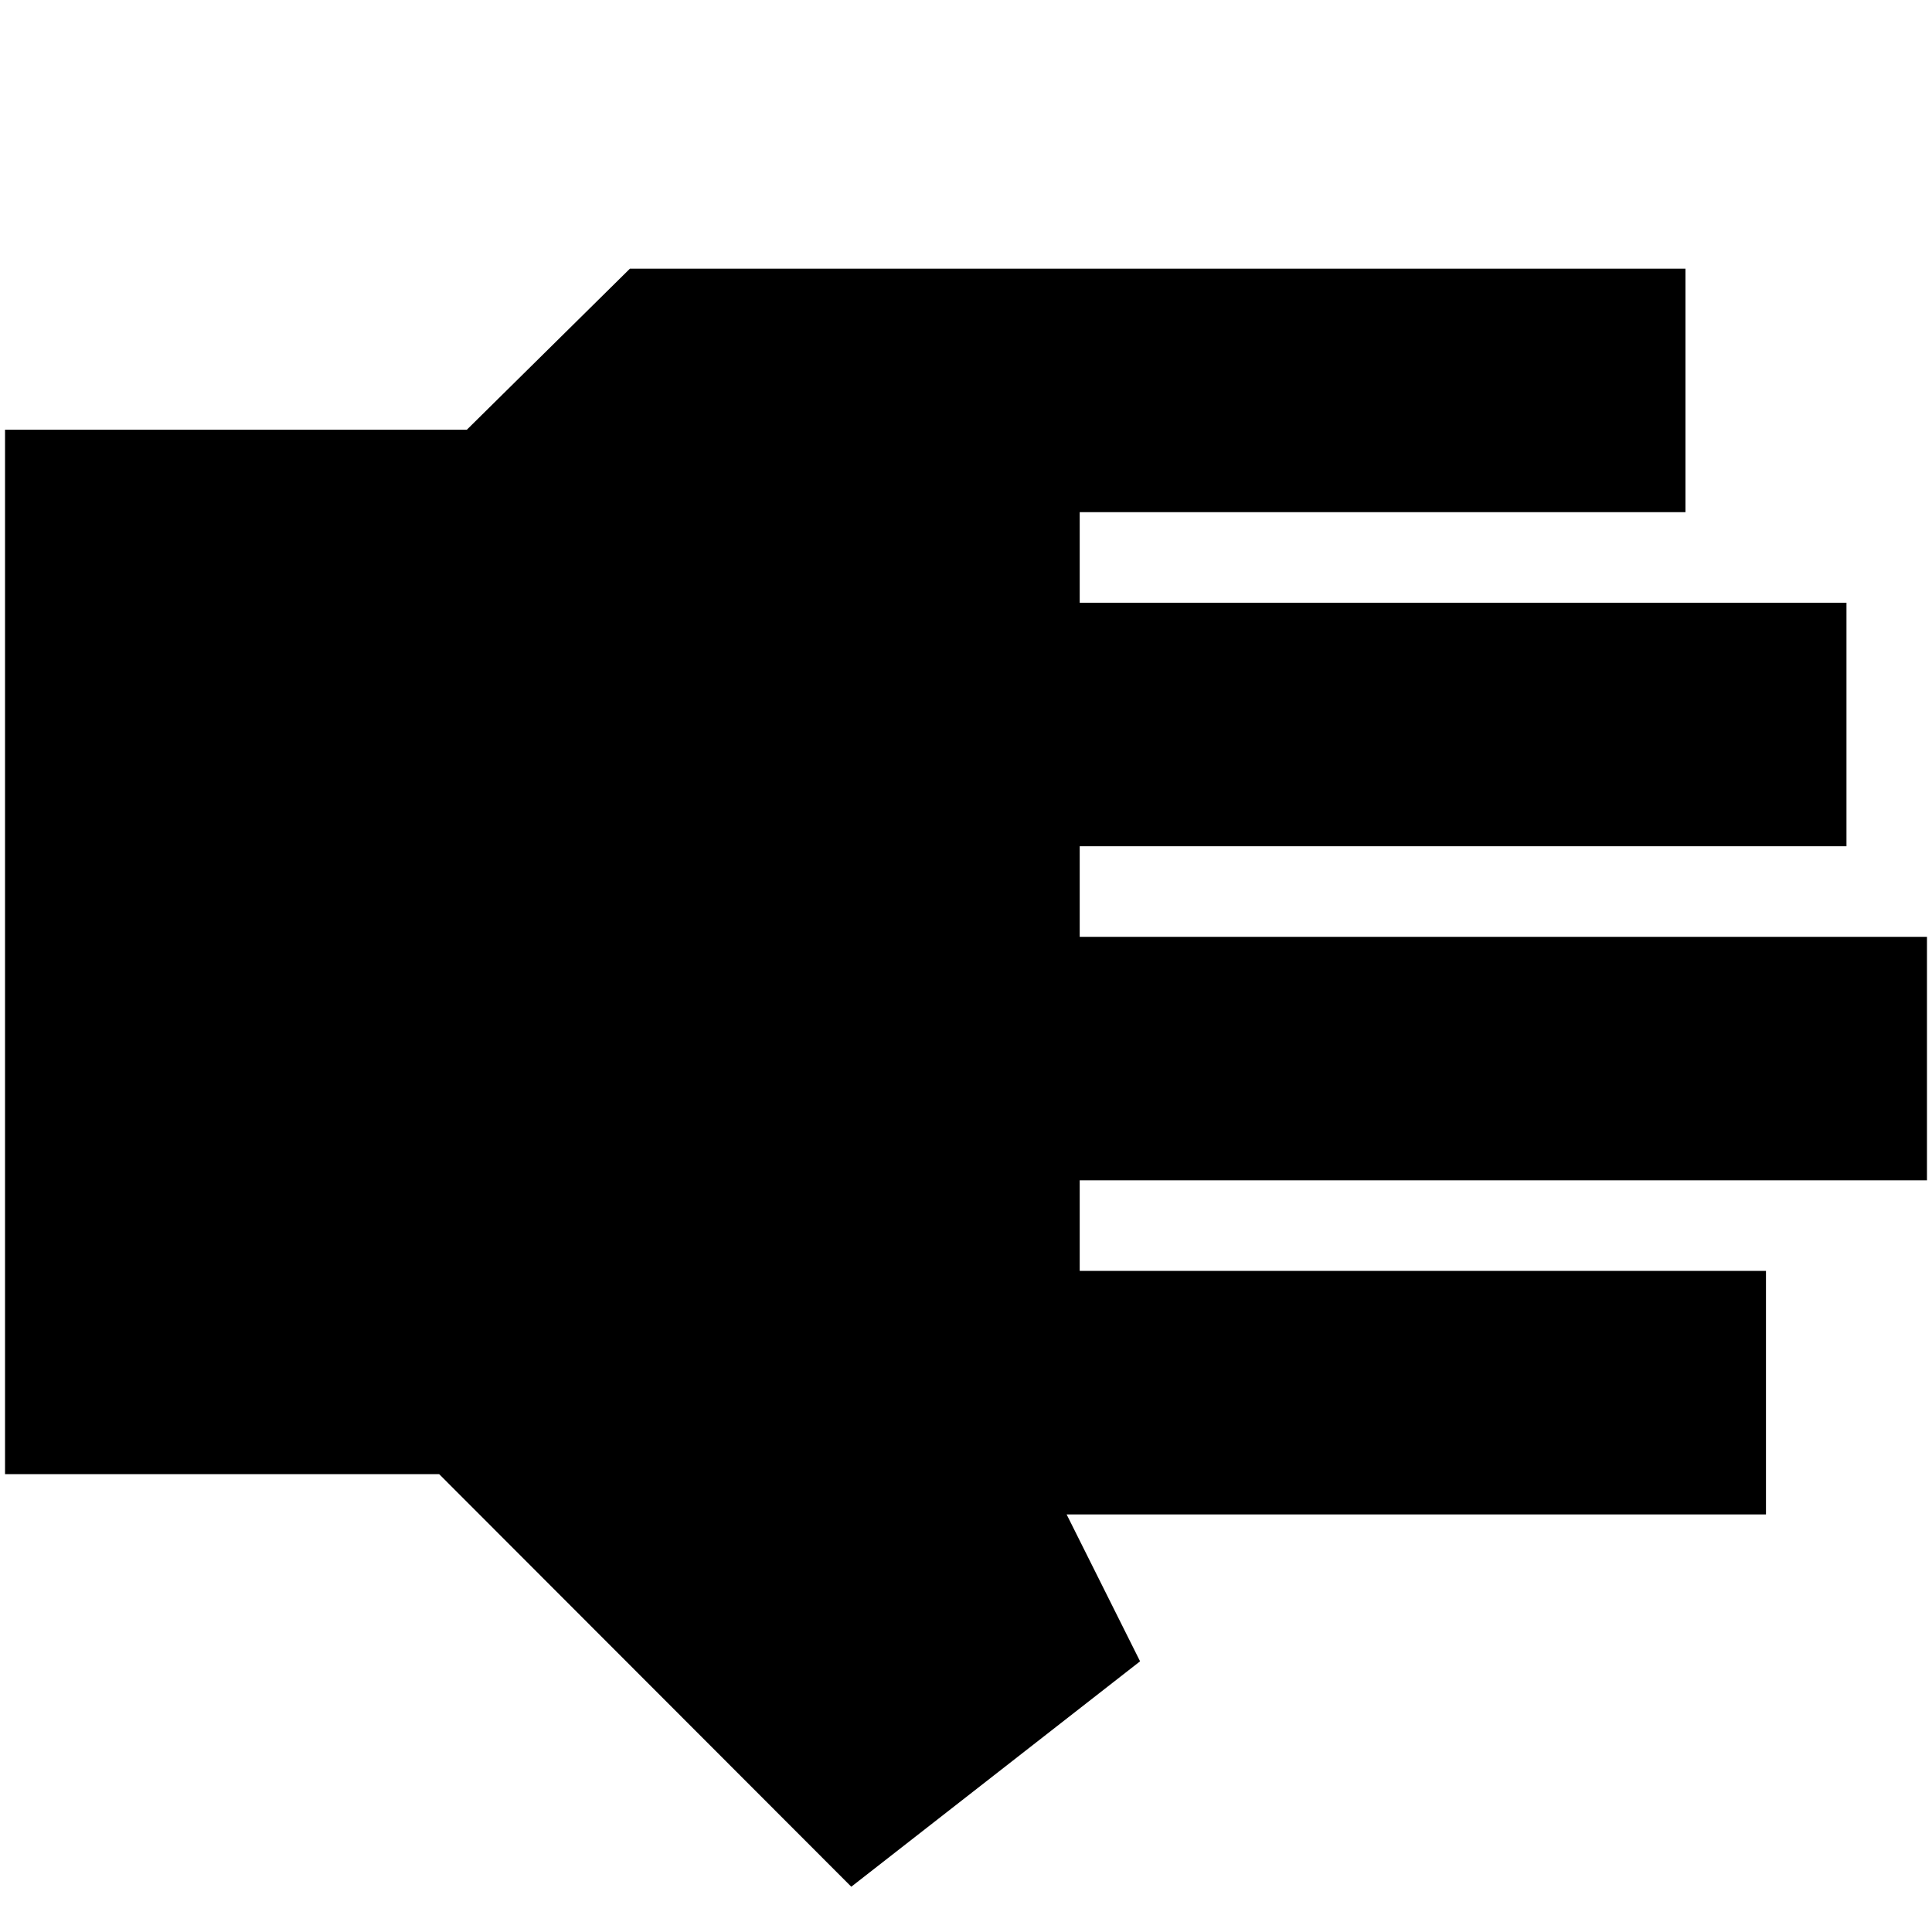 <svg xmlns="http://www.w3.org/2000/svg" height="24" viewBox="0 96 960 960" width="24"><path d="m423 1033.5-204.775-205H2.5v-519H232l81-80h524.5v121h-301v45h381v121h-381v45h421v121h-421v45h341v121H530l36.5 73-143.5 112Z"/></svg>